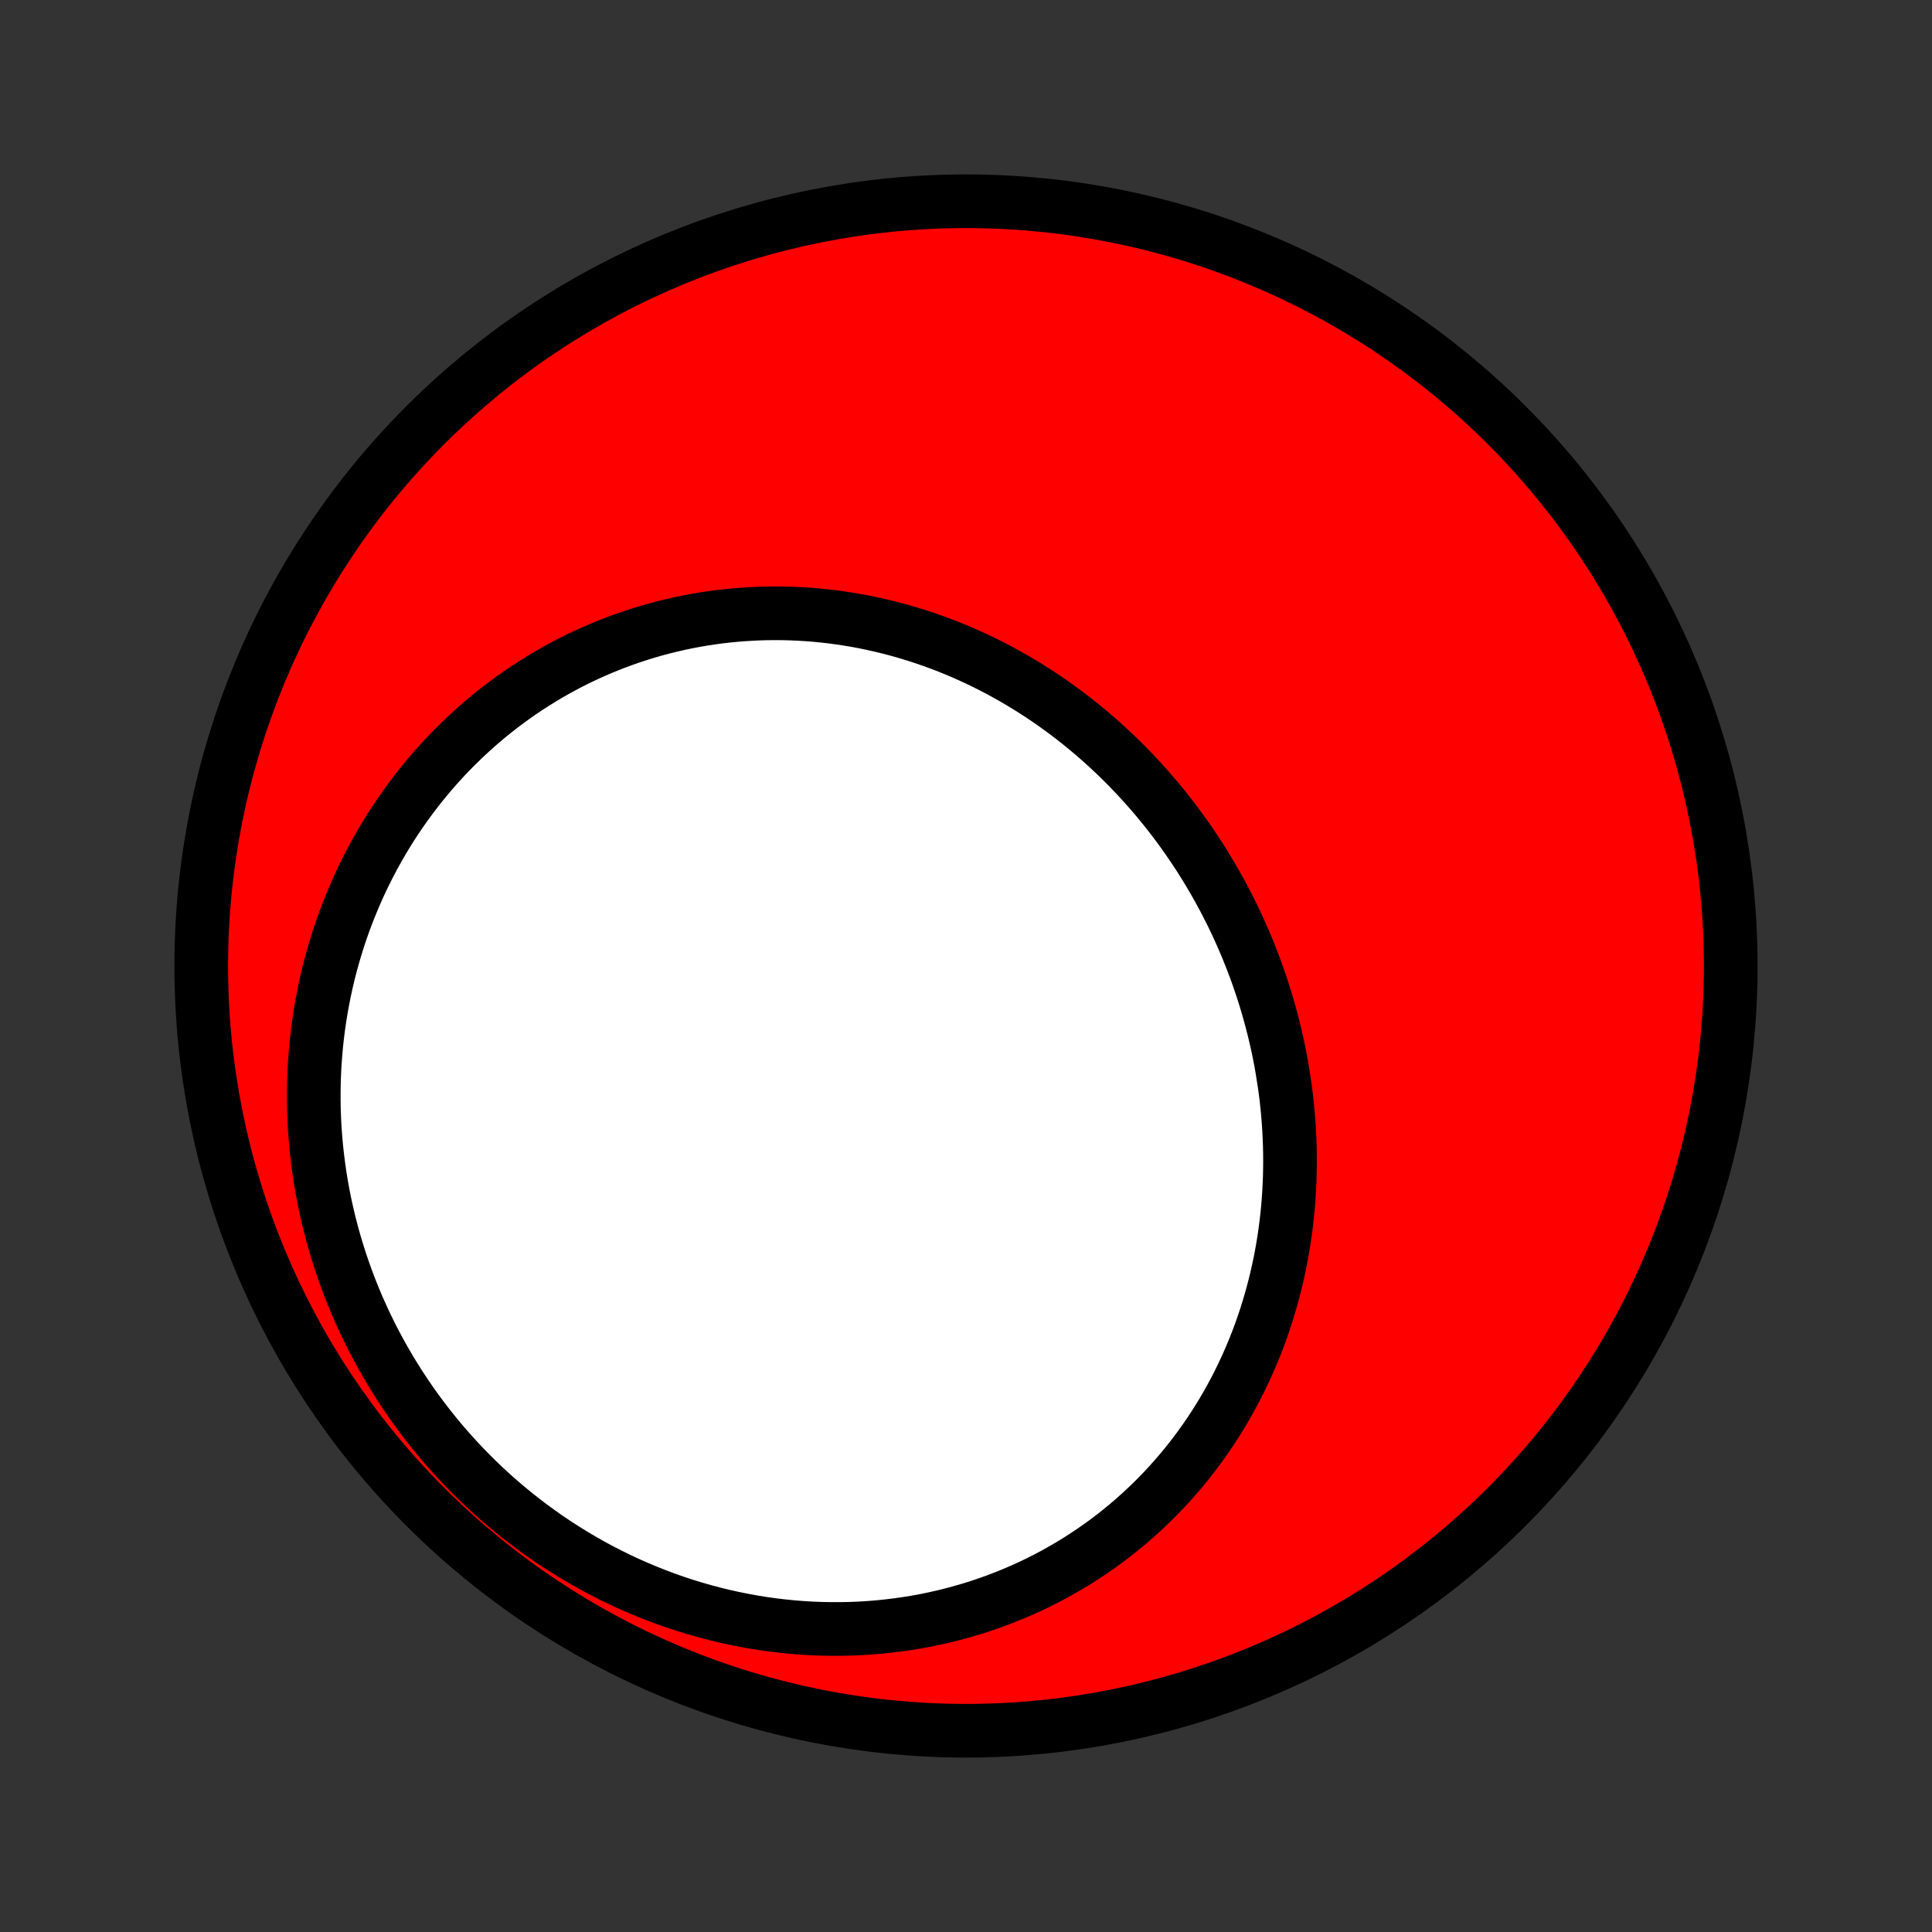 <?xml version="1.0" encoding="utf-8" standalone="no"?>
<!DOCTYPE svg PUBLIC "-//W3C//DTD SVG 1.1//EN"
  "http://www.w3.org/Graphics/SVG/1.1/DTD/svg11.dtd">
<!-- Created with matplotlib (http://matplotlib.org/) -->
<svg height="72pt" version="1.1" viewBox="0 0 72 72" width="72pt" xmlns="http://www.w3.org/2000/svg" xmlns:xlink="http://www.w3.org/1999/xlink">
 <rect x="0" y="0" width="72" height="72" fill="#333333" stroke="none"/>
 <defs>
  <style type="text/css">
*{stroke-linecap:butt;stroke-linejoin:round;}
  </style>
 </defs>
 <g id="figure_1">
  <g id="patch_1">
   <path d="
M0 72
L72 72
L72 0
L0 0
z
" style="fill:none;"/>
  </g>
  <g id="axes_1">
   <g id="PatchCollection_1">
    <defs>
     <path d="
M36 -7.5
C43.558 -7.5 50.808 -10.503 56.153 -15.848
C61.497 -21.192 64.5 -28.442 64.5 -36
C64.5 -43.558 61.497 -50.808 56.153 -56.153
C50.808 -61.497 43.558 -64.5 36 -64.5
C28.442 -64.5 21.192 -61.497 15.848 -56.153
C10.503 -50.808 7.5 -43.558 7.5 -36
C7.5 -28.442 10.503 -21.192 15.848 -15.848
C21.192 -10.503 28.442 -7.5 36 -7.5
z
" id="C0_0_a811fe30f3"/>
     <path d="
M47.776 -32.192
L47.725 -32.478
L47.669 -32.764
L47.61 -33.048
L47.546 -33.332
L47.479 -33.615
L47.407 -33.897
L47.332 -34.178
L47.253 -34.458
L47.17 -34.737
L47.083 -35.016
L46.992 -35.292
L46.898 -35.568
L46.8 -35.842
L46.698 -36.115
L46.592 -36.387
L46.483 -36.658
L46.369 -36.927
L46.252 -37.194
L46.132 -37.46
L46.008 -37.725
L45.88 -37.988
L45.748 -38.249
L45.613 -38.508
L45.474 -38.766
L45.332 -39.022
L45.186 -39.276
L45.037 -39.528
L44.884 -39.779
L44.728 -40.027
L44.568 -40.273
L44.404 -40.517
L44.238 -40.759
L44.068 -40.998
L43.894 -41.236
L43.717 -41.471
L43.537 -41.704
L43.353 -41.934
L43.166 -42.162
L42.976 -42.387
L42.782 -42.61
L42.586 -42.83
L42.386 -43.047
L42.183 -43.261
L41.977 -43.473
L41.767 -43.682
L41.555 -43.888
L41.339 -44.09
L41.121 -44.29
L40.899 -44.487
L40.675 -44.68
L40.447 -44.87
L40.217 -45.057
L39.984 -45.241
L39.748 -45.421
L39.509 -45.597
L39.267 -45.77
L39.023 -45.94
L38.776 -46.105
L38.527 -46.267
L38.275 -46.425
L38.02 -46.58
L37.763 -46.73
L37.504 -46.876
L37.242 -47.019
L36.977 -47.157
L36.711 -47.291
L36.442 -47.421
L36.172 -47.546
L35.899 -47.668
L35.624 -47.785
L35.347 -47.897
L35.068 -48.005
L34.787 -48.108
L34.505 -48.207
L34.221 -48.301
L33.935 -48.39
L33.648 -48.475
L33.359 -48.554
L33.068 -48.629
L32.777 -48.699
L32.484 -48.764
L32.19 -48.825
L31.894 -48.88
L31.598 -48.929
L31.301 -48.974
L31.003 -49.014
L30.704 -49.048
L30.404 -49.078
L30.104 -49.102
L29.803 -49.12
L29.501 -49.134
L29.2 -49.142
L28.898 -49.145
L28.596 -49.142
L28.293 -49.134
L27.991 -49.12
L27.689 -49.101
L27.387 -49.077
L27.085 -49.047
L26.784 -49.012
L26.483 -48.971
L26.183 -48.925
L25.883 -48.873
L25.584 -48.816
L25.286 -48.753
L24.988 -48.684
L24.692 -48.611
L24.397 -48.532
L24.104 -48.447
L23.811 -48.357
L23.52 -48.261
L23.23 -48.16
L22.942 -48.054
L22.656 -47.942
L22.371 -47.825
L22.089 -47.702
L21.808 -47.574
L21.529 -47.441
L21.253 -47.303
L20.979 -47.159
L20.707 -47.01
L20.438 -46.856
L20.171 -46.697
L19.907 -46.532
L19.645 -46.363
L19.386 -46.189
L19.13 -46.009
L18.878 -45.825
L18.628 -45.636
L18.381 -45.442
L18.137 -45.243
L17.897 -45.04
L17.661 -44.831
L17.427 -44.618
L17.198 -44.401
L16.972 -44.179
L16.749 -43.953
L16.531 -43.722
L16.316 -43.486
L16.105 -43.247
L15.899 -43.003
L15.696 -42.755
L15.498 -42.503
L15.304 -42.247
L15.114 -41.987
L14.928 -41.723
L14.748 -41.456
L14.571 -41.184
L14.399 -40.909
L14.232 -40.63
L14.07 -40.347
L13.912 -40.062
L13.76 -39.772
L13.612 -39.48
L13.469 -39.184
L13.331 -38.885
L13.199 -38.582
L13.072 -38.277
L12.949 -37.969
L12.833 -37.658
L12.721 -37.344
L12.615 -37.028
L12.515 -36.709
L12.42 -36.387
L12.33 -36.063
L12.246 -35.737
L12.168 -35.408
L12.096 -35.078
L12.03 -34.745
L11.969 -34.41
L11.914 -34.074
L11.865 -33.736
L11.822 -33.395
L11.785 -33.054
L11.755 -32.711
L11.73 -32.366
L11.711 -32.021
L11.699 -31.674
L11.693 -31.326
L11.693 -30.977
L11.699 -30.628
L11.712 -30.277
L11.731 -29.926
L11.757 -29.575
L11.789 -29.223
L11.827 -28.871
L11.872 -28.518
L11.923 -28.166
L11.981 -27.814
L12.045 -27.462
L12.116 -27.11
L12.194 -26.759
L12.277 -26.409
L12.368 -26.059
L12.465 -25.71
L12.569 -25.362
L12.679 -25.015
L12.796 -24.669
L12.919 -24.325
L13.049 -23.983
L13.185 -23.642
L13.328 -23.302
L13.478 -22.965
L13.634 -22.63
L13.796 -22.297
L13.965 -21.967
L14.14 -21.639
L14.322 -21.313
L14.51 -20.991
L14.704 -20.671
L14.904 -20.355
L15.111 -20.042
L15.323 -19.732
L15.542 -19.425
L15.767 -19.123
L15.998 -18.824
L16.234 -18.529
L16.476 -18.238
L16.724 -17.952
L16.978 -17.67
L17.237 -17.392
L17.502 -17.119
L17.771 -16.851
L18.046 -16.588
L18.326 -16.33
L18.612 -16.077
L18.902 -15.83
L19.196 -15.588
L19.496 -15.352
L19.8 -15.121
L20.108 -14.896
L20.42 -14.677
L20.737 -14.464
L21.058 -14.258
L21.382 -14.057
L21.71 -13.864
L22.041 -13.676
L22.376 -13.495
L22.714 -13.321
L23.055 -13.154
L23.399 -12.993
L23.746 -12.839
L24.095 -12.693
L24.447 -12.553
L24.8 -12.421
L25.156 -12.295
L25.513 -12.177
L25.872 -12.066
L26.233 -11.963
L26.594 -11.867
L26.957 -11.778
L27.321 -11.697
L27.685 -11.623
L28.05 -11.556
L28.415 -11.497
L28.781 -11.446
L29.146 -11.402
L29.511 -11.365
L29.876 -11.336
L30.241 -11.314
L30.604 -11.3
L30.967 -11.293
L31.328 -11.293
L31.689 -11.3
L32.048 -11.315
L32.405 -11.337
L32.761 -11.366
L33.114 -11.403
L33.466 -11.446
L33.816 -11.496
L34.163 -11.553
L34.508 -11.617
L34.849 -11.688
L35.189 -11.765
L35.525 -11.849
L35.858 -11.94
L36.189 -12.036
L36.516 -12.139
L36.839 -12.249
L37.159 -12.364
L37.475 -12.486
L37.788 -12.613
L38.097 -12.746
L38.402 -12.885
L38.703 -13.029
L38.999 -13.179
L39.292 -13.334
L39.58 -13.495
L39.864 -13.66
L40.144 -13.831
L40.419 -14.007
L40.69 -14.187
L40.956 -14.372
L41.217 -14.561
L41.474 -14.755
L41.726 -14.954
L41.973 -15.156
L42.216 -15.363
L42.453 -15.574
L42.686 -15.788
L42.914 -16.006
L43.137 -16.228
L43.355 -16.454
L43.568 -16.683
L43.775 -16.915
L43.978 -17.15
L44.176 -17.389
L44.369 -17.63
L44.557 -17.875
L44.74 -18.122
L44.917 -18.372
L45.09 -18.624
L45.258 -18.879
L45.42 -19.137
L45.578 -19.396
L45.731 -19.658
L45.878 -19.922
L46.021 -20.188
L46.159 -20.456
L46.291 -20.726
L46.419 -20.997
L46.542 -21.271
L46.66 -21.546
L46.773 -21.822
L46.881 -22.099
L46.984 -22.379
L47.083 -22.659
L47.176 -22.94
L47.265 -23.223
L47.349 -23.507
L47.428 -23.791
L47.503 -24.077
L47.573 -24.363
L47.638 -24.651
L47.699 -24.939
L47.755 -25.227
L47.806 -25.516
L47.853 -25.806
L47.895 -26.096
L47.933 -26.386
L47.966 -26.677
L47.995 -26.968
L48.019 -27.259
L48.039 -27.551
L48.054 -27.842
L48.066 -28.134
L48.072 -28.425
L48.075 -28.717
L48.073 -29.008
L48.067 -29.299
L48.056 -29.59
L48.042 -29.881
L48.023 -30.171
L48 -30.462
L47.973 -30.751
L47.942 -31.04
L47.907 -31.329
L47.867 -31.617
z
" id="C0_1_86ccb22d4e"/>
    </defs>
    <g clip-path="url(#p1bffca34e9)">
     <use style="fill:#ff0000;stroke:#000000;stroke-width:2.0;" x="0.0" xlink:href="#C0_0_a811fe30f3" y="72.0"/>
    </g>
    <g clip-path="url(#p1bffca34e9)">
     <use style="fill:#ffffff;stroke:#000000;stroke-width:2.0;" x="0.0" xlink:href="#C0_1_86ccb22d4e" y="72.0"/>
    </g>
   </g>
  </g>
 </g>
 <defs>
  <clipPath id="p1bffca34e9">
   <rect height="72.0" width="72.0" x="0.0" y="0.0"/>
  </clipPath>
 </defs>
</svg>
